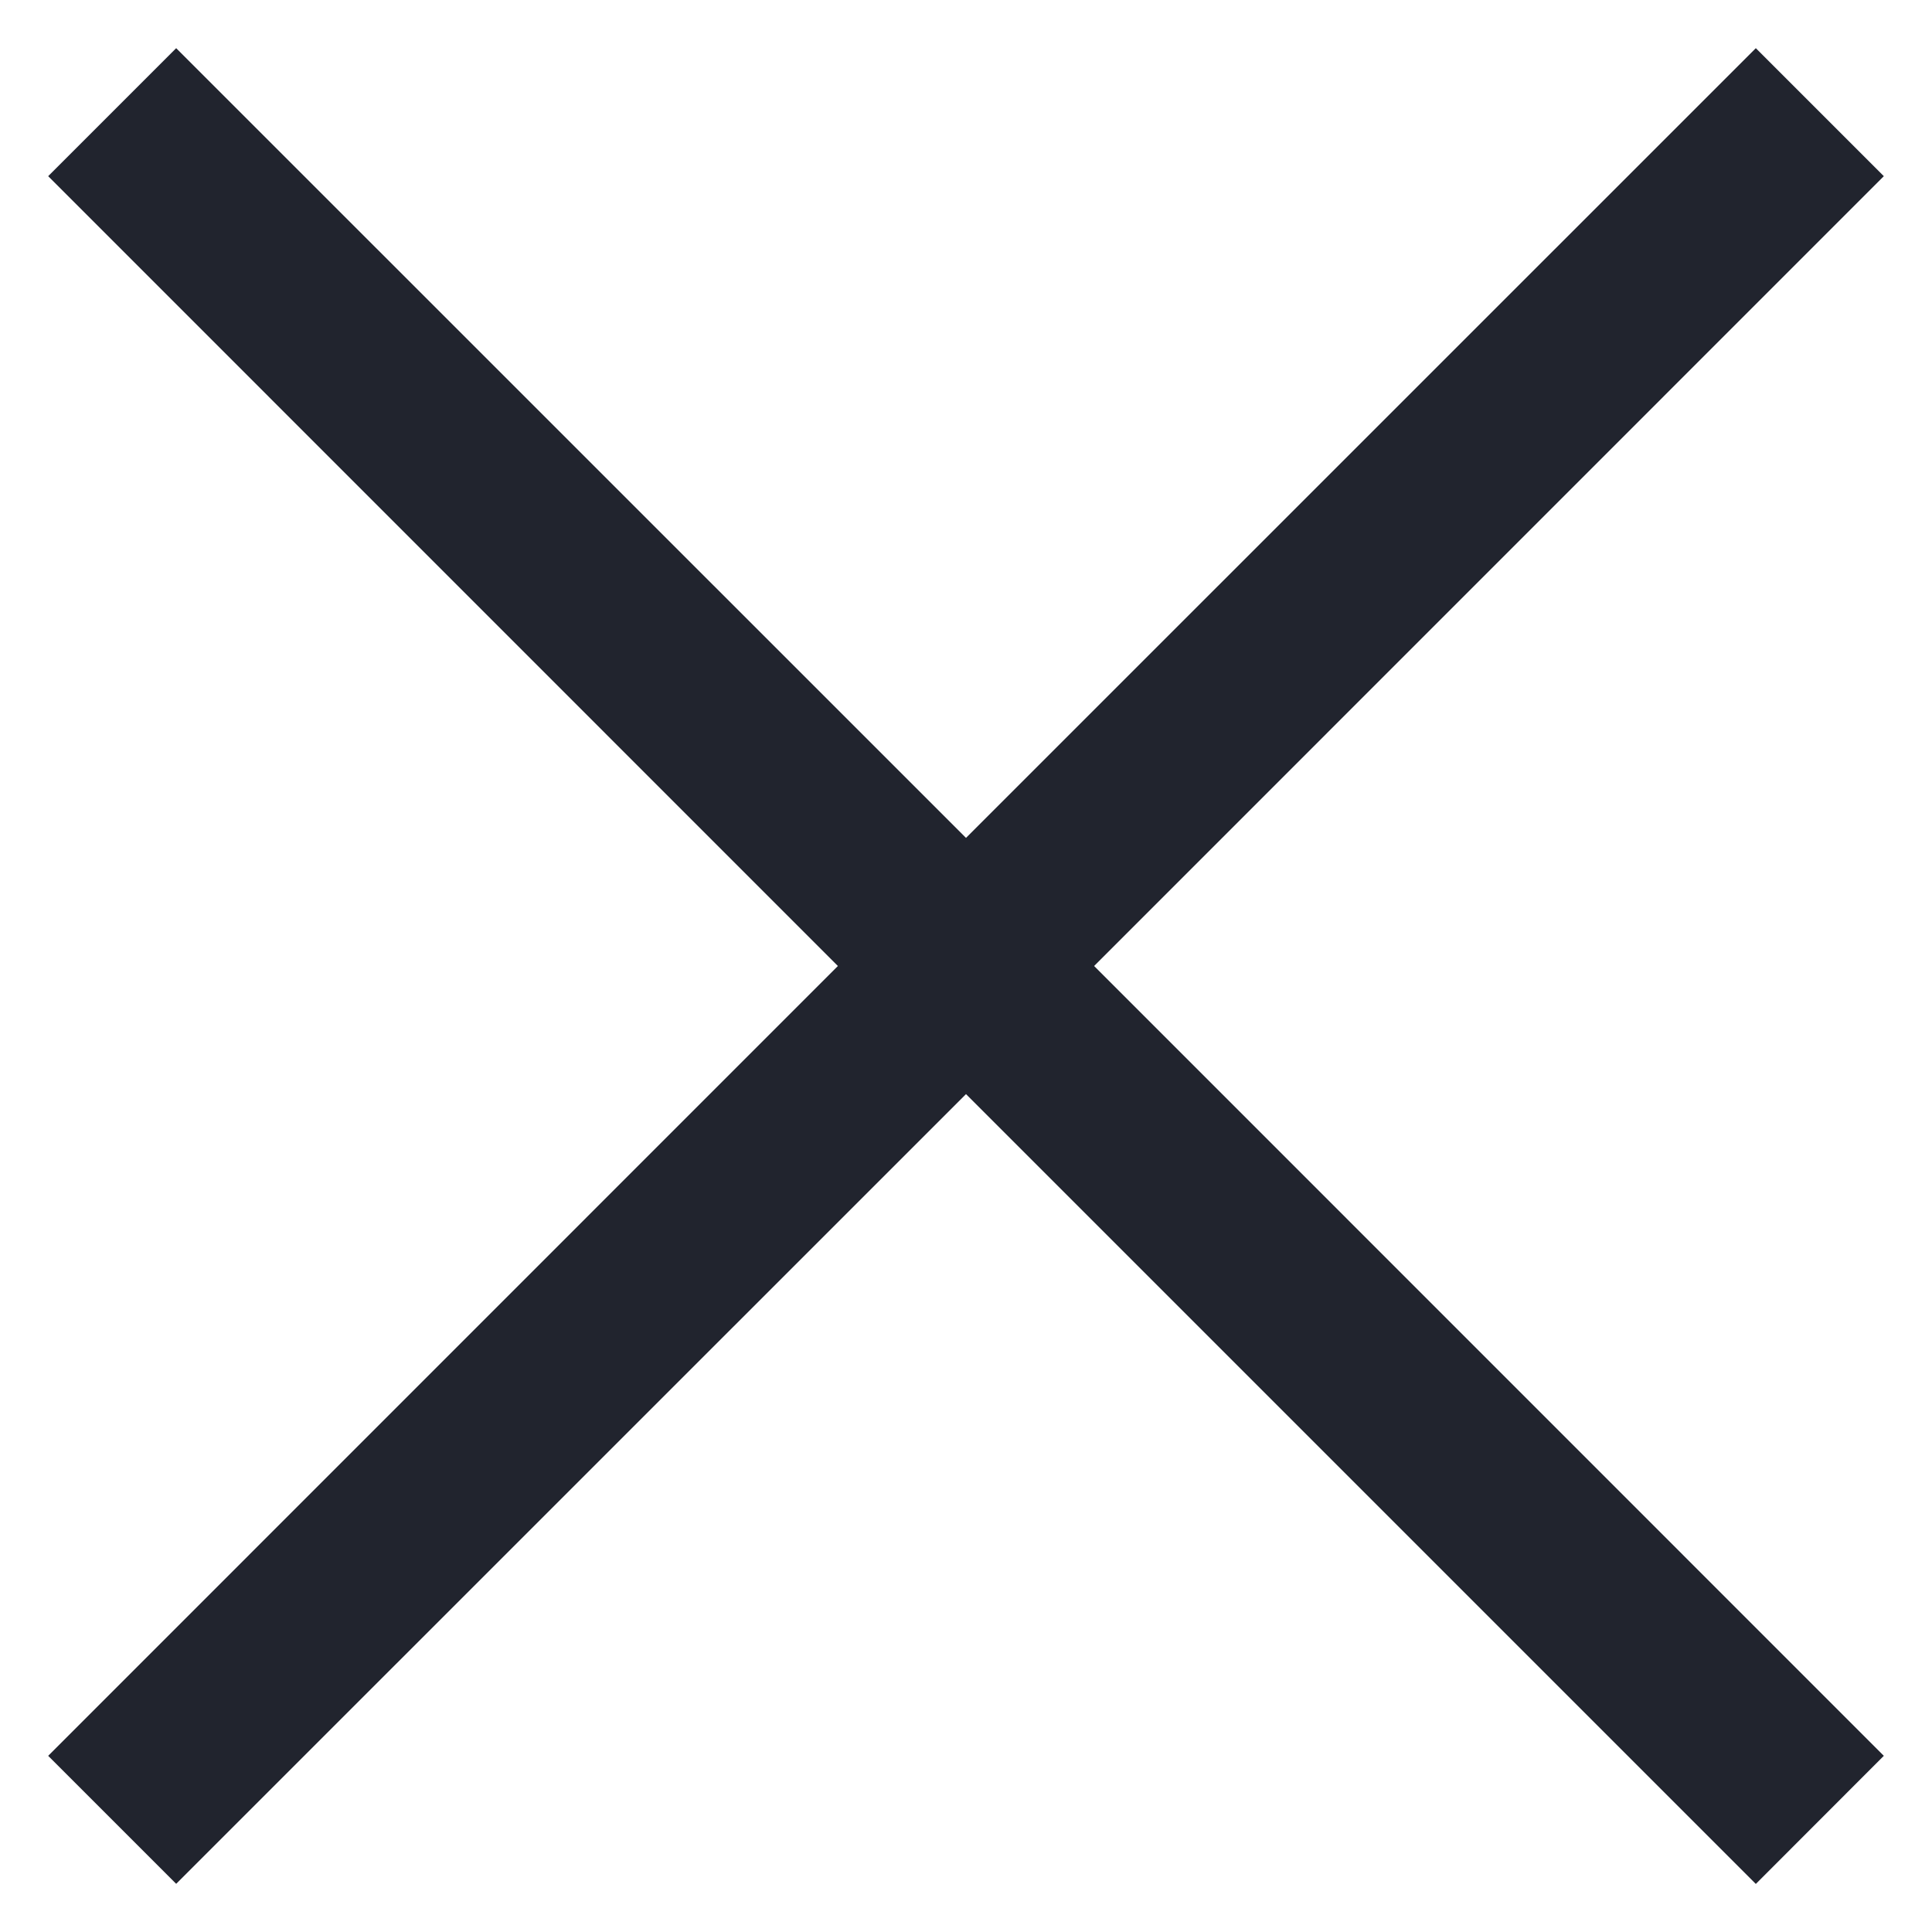 <svg width="16" height="16" viewBox="0 0 16 16" fill="none" xmlns="http://www.w3.org/2000/svg">
<path fill-rule="evenodd" clip-rule="evenodd" d="M9.061 8L15.601 1.459L14.541 0.399L8 6.939L1.459 0.399L0.399 1.459L6.939 8L0.399 14.541L1.459 15.601L8 9.061L14.541 15.602L15.601 14.541L9.061 8Z" fill="#21242E"/>
</svg>
